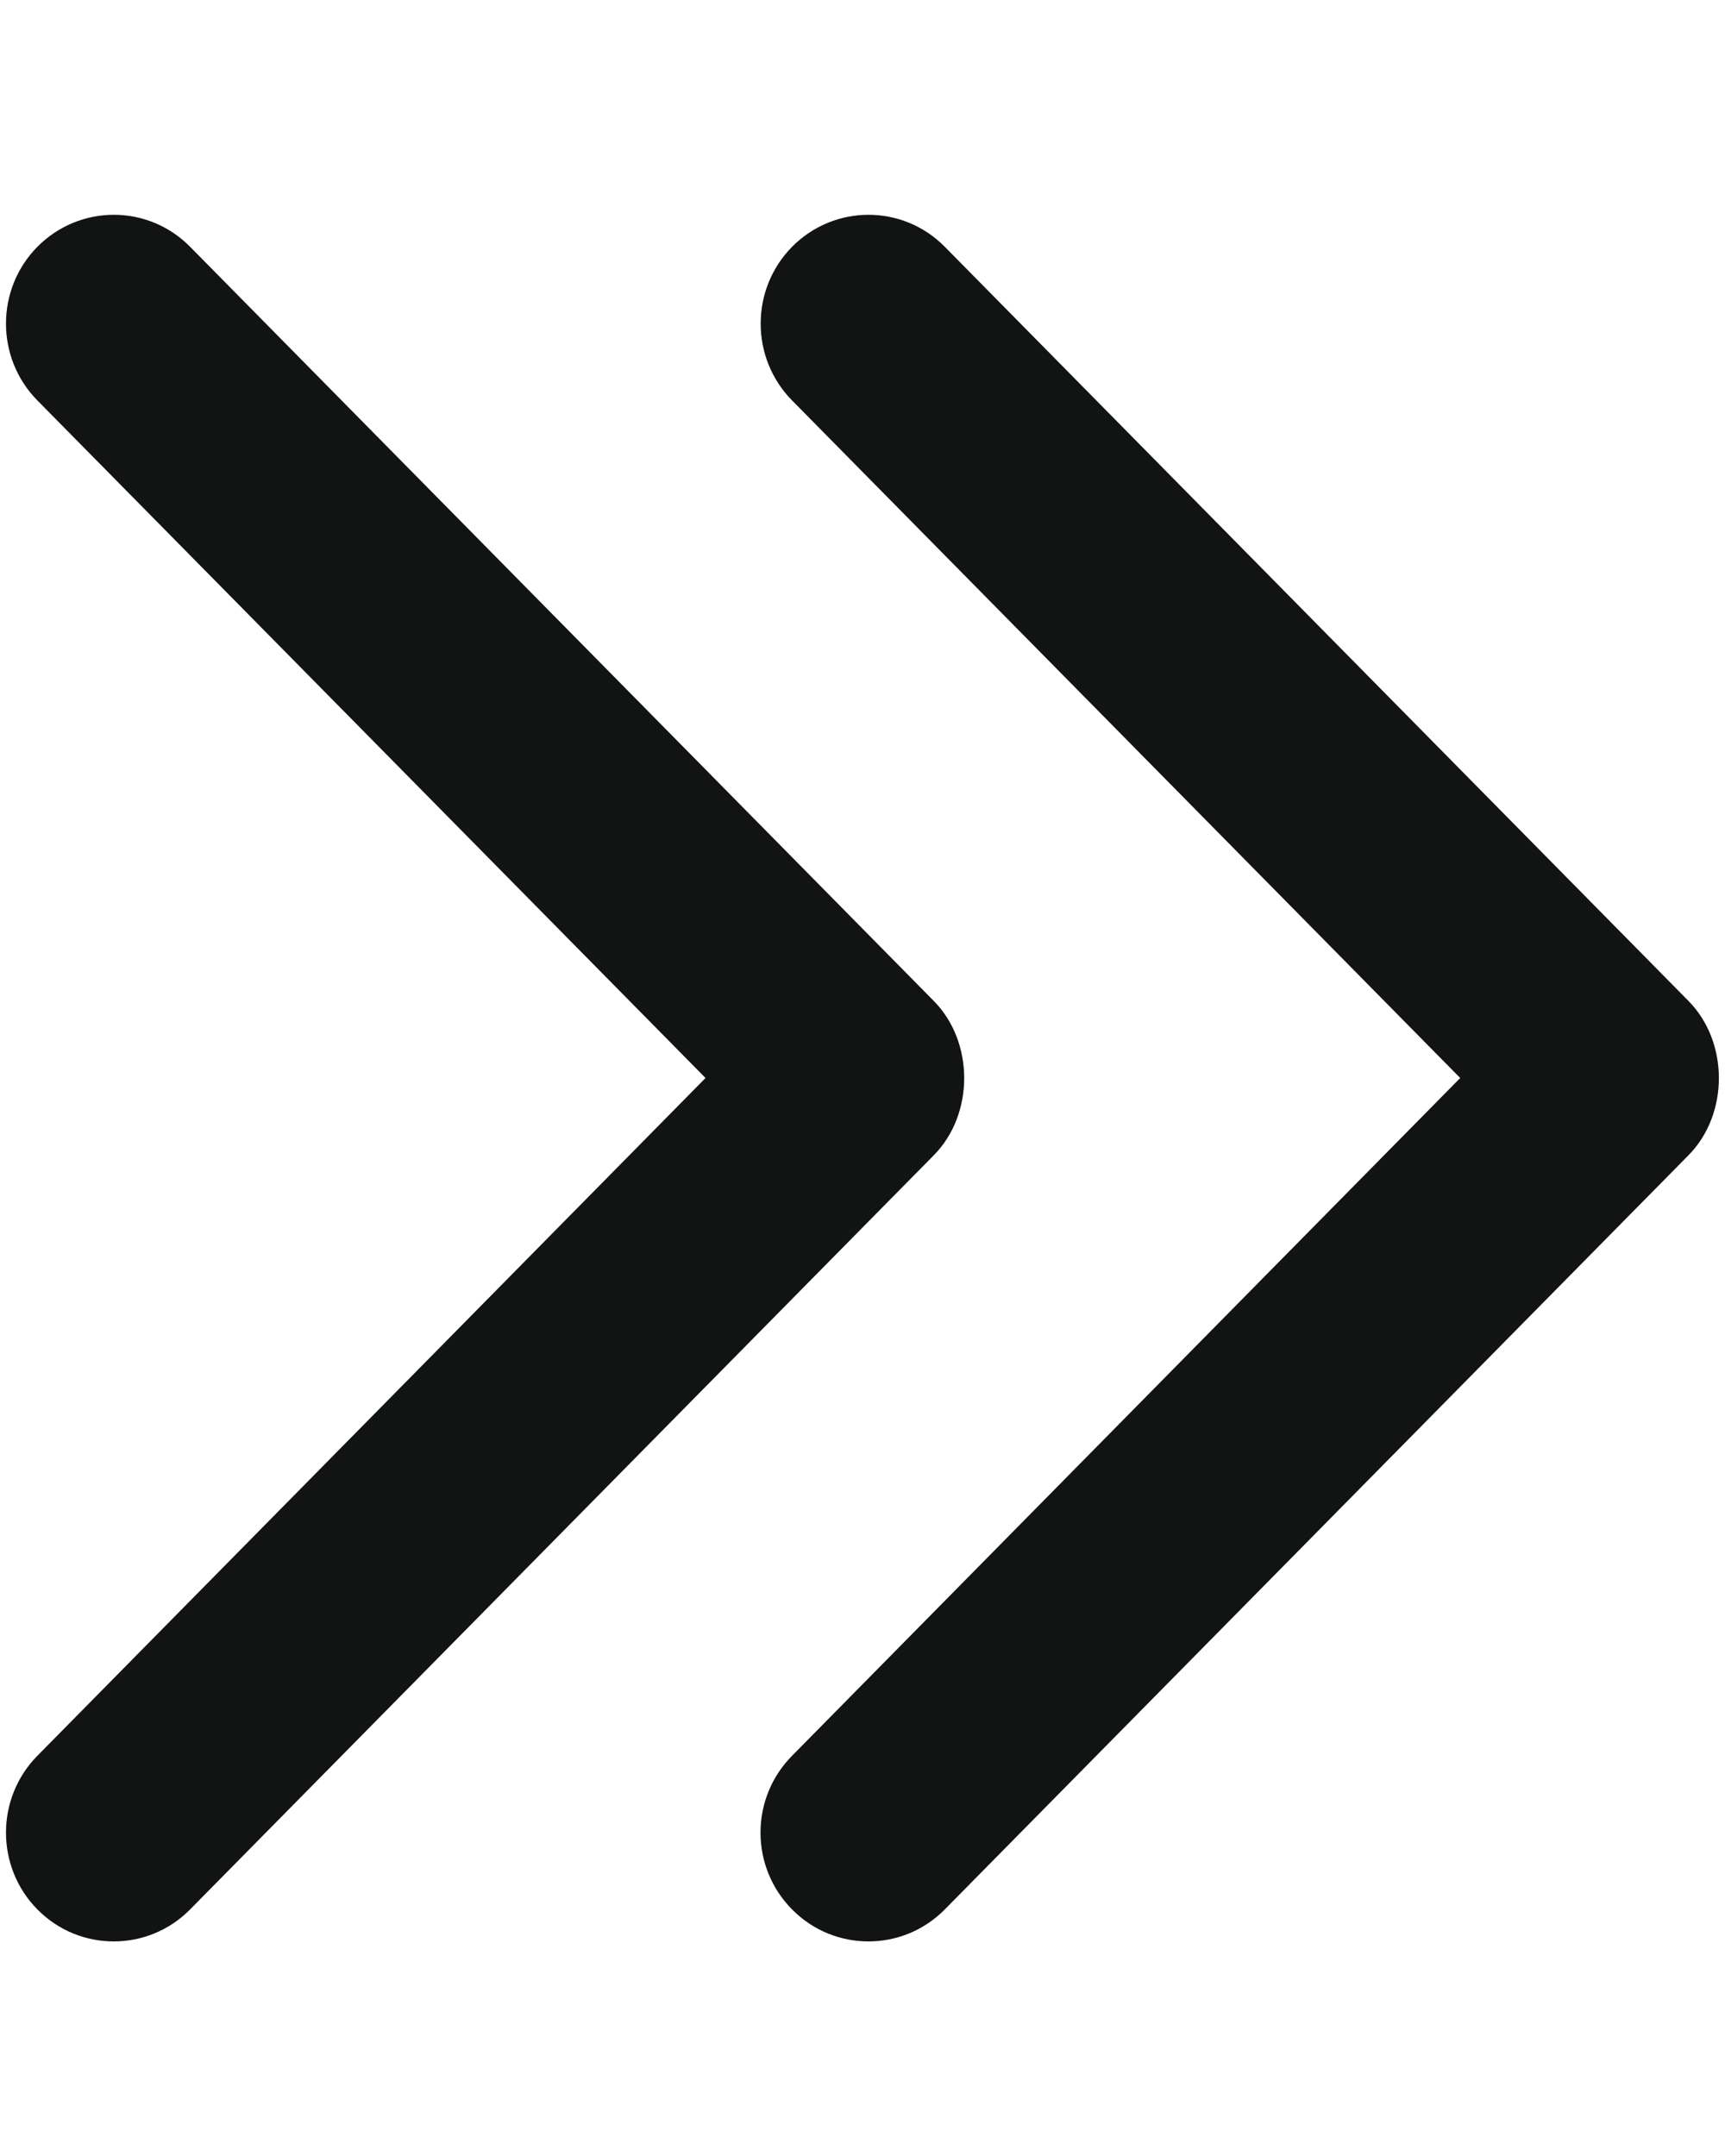 <svg width="8" height="10" viewBox="0 0 8 10" fill="none" xmlns="http://www.w3.org/2000/svg">
<path d="M6.772 5L3.674 1.858C3.479 1.661 3.479 1.341 3.674 1.144C3.87 0.947 4.186 0.947 4.381 1.144L7.831 4.643C8.018 4.833 8.019 5.167 7.831 5.358L4.381 8.857C4.186 9.054 3.869 9.054 3.674 8.857C3.478 8.66 3.478 8.34 3.674 8.143L6.772 5Z" fill="#121313"/>
<path d="M3.272 5L0.174 1.858C-0.021 1.661 -0.021 1.341 0.174 1.144C0.37 0.947 0.686 0.947 0.881 1.144L4.331 4.643C4.518 4.833 4.519 5.167 4.331 5.358L0.881 8.857C0.686 9.054 0.369 9.054 0.174 8.857C-0.021 8.66 -0.021 8.34 0.174 8.143L3.272 5Z" fill="#121313"/>
</svg>
